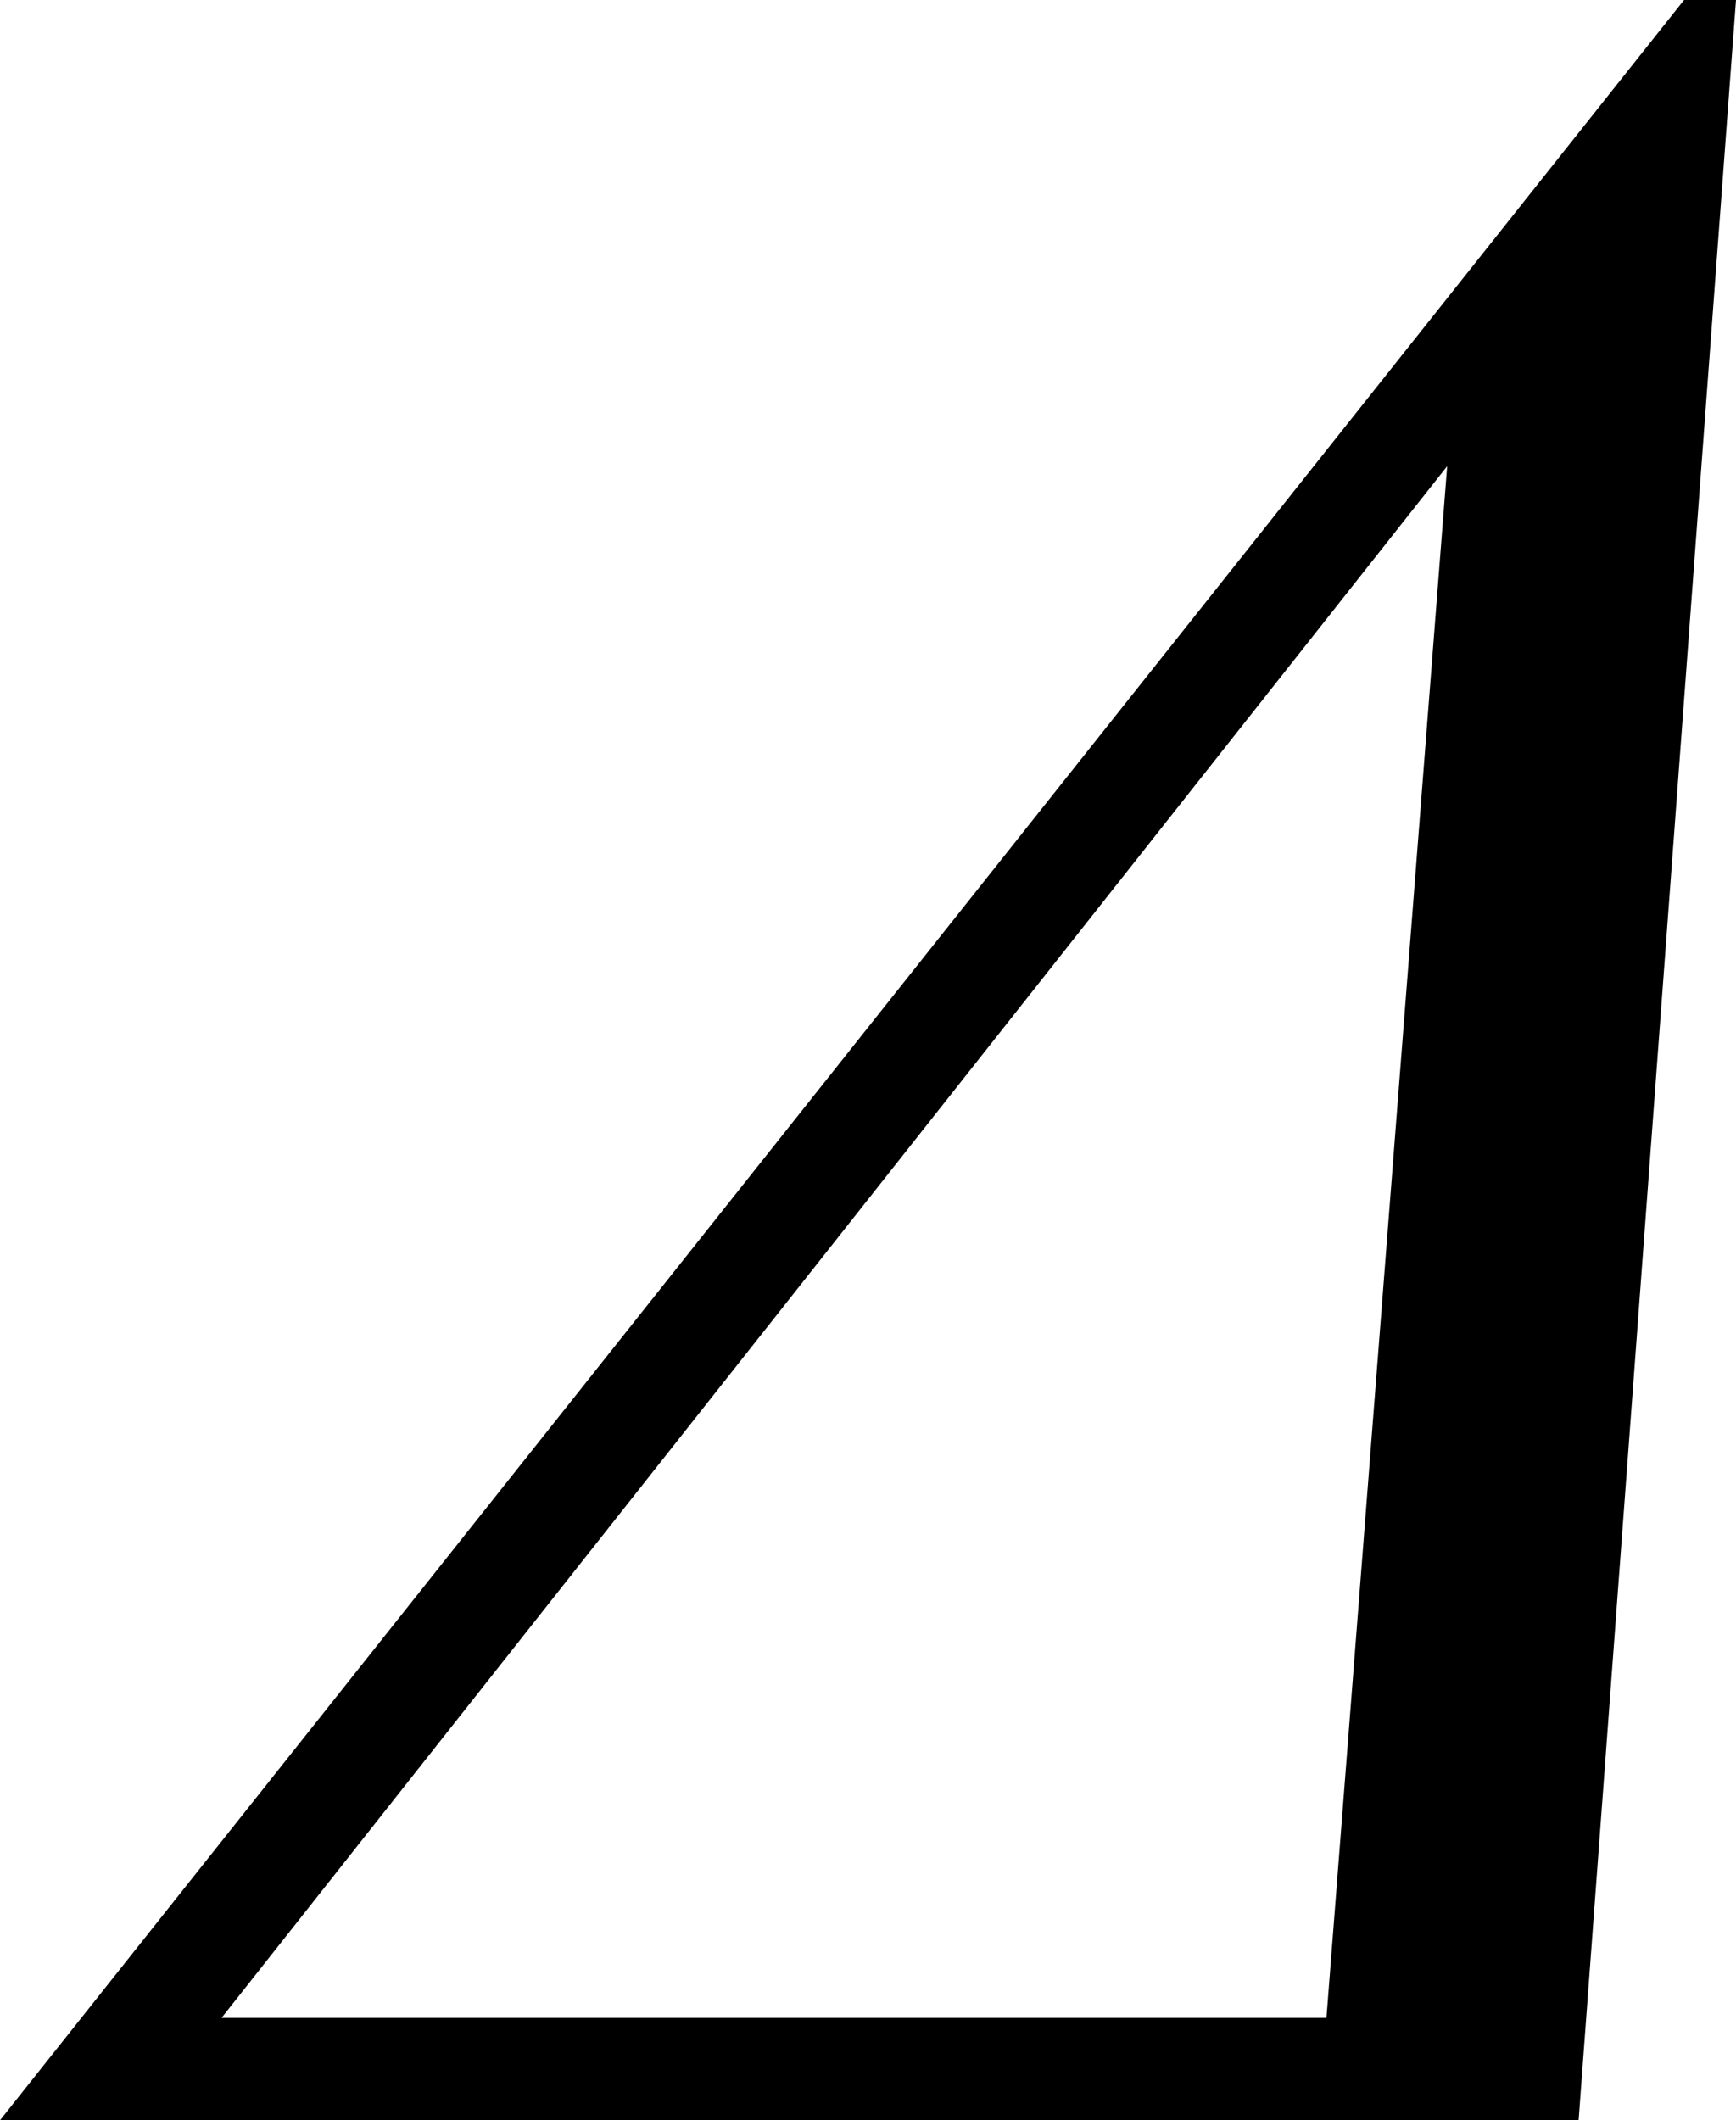<?xml version="1.0" encoding="utf-8"?>
<!-- Generator: Adobe Illustrator 14.0.0, SVG Export Plug-In . SVG Version: 6.00 Build 43363)  -->
<!DOCTYPE svg PUBLIC "-//W3C//DTD SVG 1.1//EN" "http://www.w3.org/Graphics/SVG/1.1/DTD/svg11.dtd">
<svg version="1.1" id="图层_1" xmlns="http://www.w3.org/2000/svg" xmlns:xlink="http://www.w3.org/1999/xlink" x="0px" y="0px"
	 width="55.469px" height="67.725px" viewBox="0 0 55.469 67.725" enable-background="new 0 0 55.469 67.725" xml:space="preserve">
<path d="M53.809,0h1.66l-5.029,67.725H0L53.809,0z M42.383,64.453l3.857-49.561L7.08,64.453H42.383z"/>
</svg>
